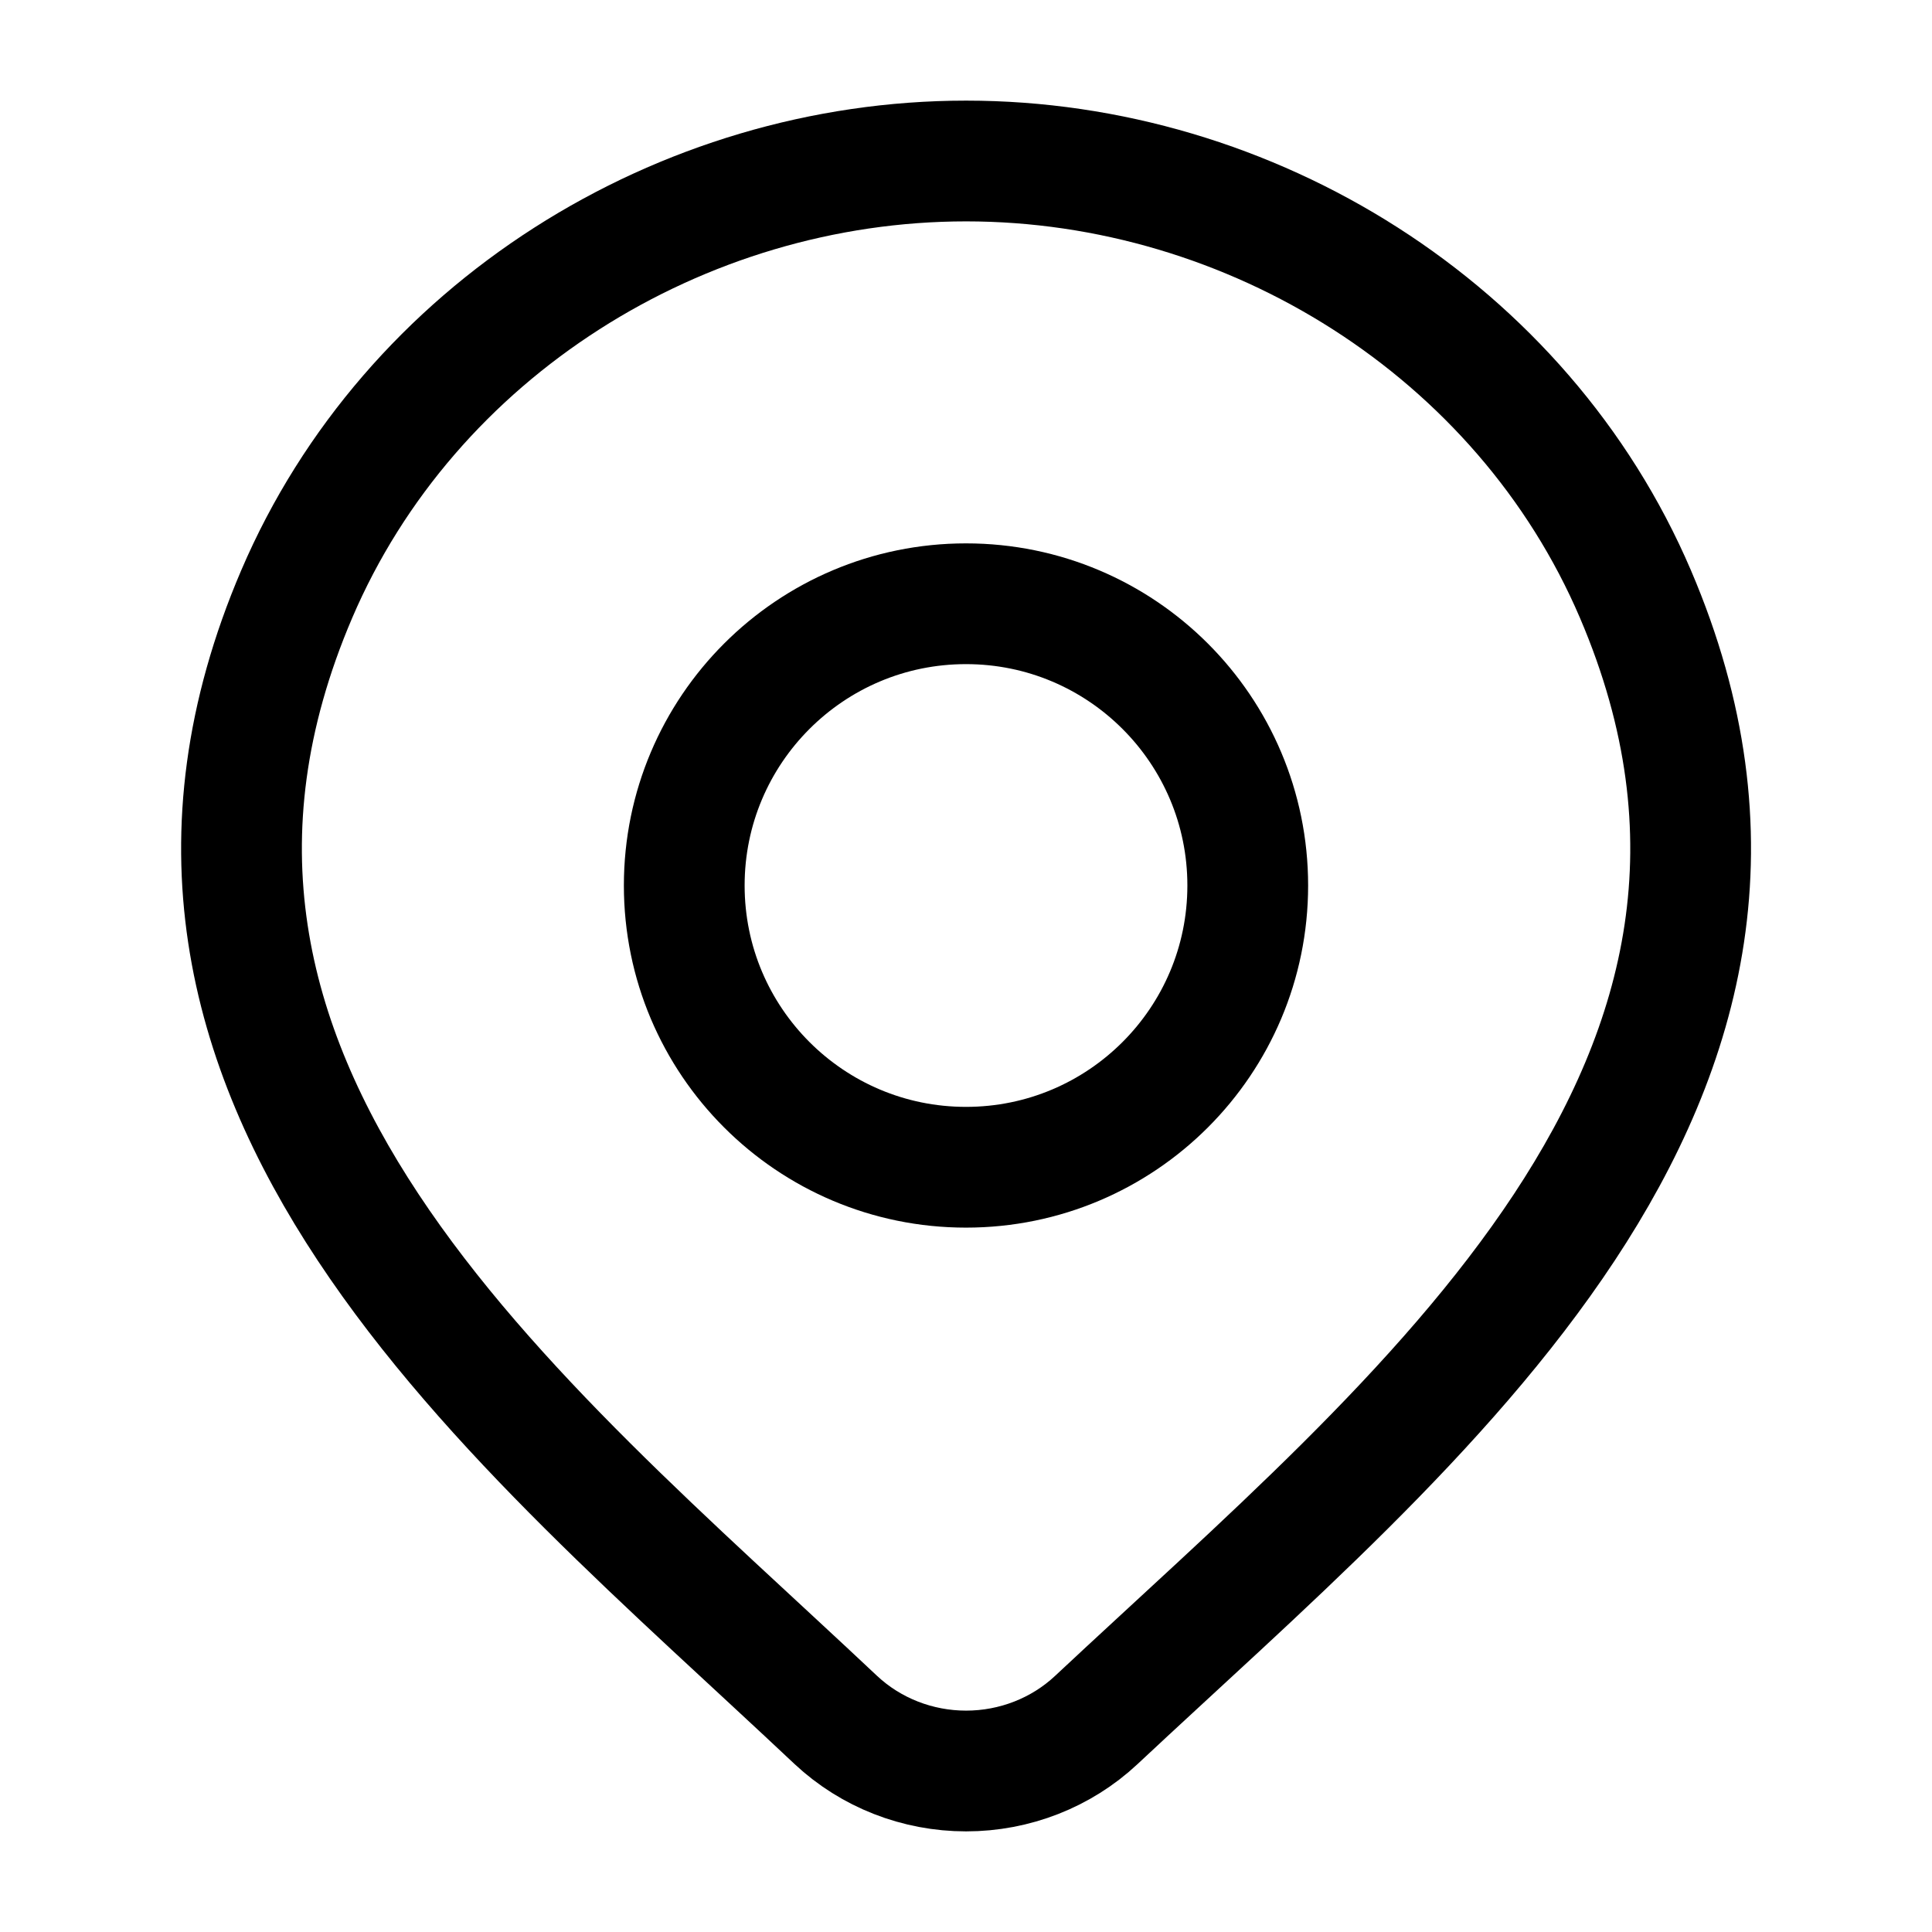 <svg width="24" height="24" viewBox="0 0 24 24" fill="none" xmlns="http://www.w3.org/2000/svg">
    <path d="M13.618 21.367C13.184 21.773 12.604 22 12.001 22C11.398 22 10.818 21.773 10.384 21.367C6.413 17.626 1.091 13.447 3.686 7.38C5.09 4.099 8.458 2 12.001 2C15.544 2 18.913 4.099 20.316 7.38C22.908 13.439 17.599 17.639 13.618 21.367Z" stroke="currentColor" stroke-width="1.5"/>
    <path class="pr-icon-duotone-secondary" fill-rule="evenodd" clip-rule="evenodd" d="M12.001 22C12.604 22 13.184 21.773 13.618 21.367C13.921 21.083 14.231 20.797 14.545 20.508C18.361 16.989 22.711 12.978 20.316 7.38C18.913 4.099 15.544 2 12.001 2C8.458 2 5.09 4.099 3.686 7.38C1.301 12.956 5.603 16.937 9.398 20.449C9.732 20.758 10.063 21.064 10.384 21.367C10.818 21.773 11.398 22 12.001 22ZM12 14.5C13.933 14.5 15.5 12.933 15.5 11C15.5 9.067 13.933 7.5 12 7.5C10.067 7.5 8.5 9.067 8.5 11C8.5 12.933 10.067 14.5 12 14.5Z"/>
    <path d="M15.5 11C15.5 12.933 13.933 14.5 12 14.5C10.067 14.5 8.5 12.933 8.5 11C8.5 9.067 10.067 7.5 12 7.5C13.933 7.5 15.5 9.067 15.5 11Z" stroke="currentColor" stroke-width="1.5"/>
</svg>
